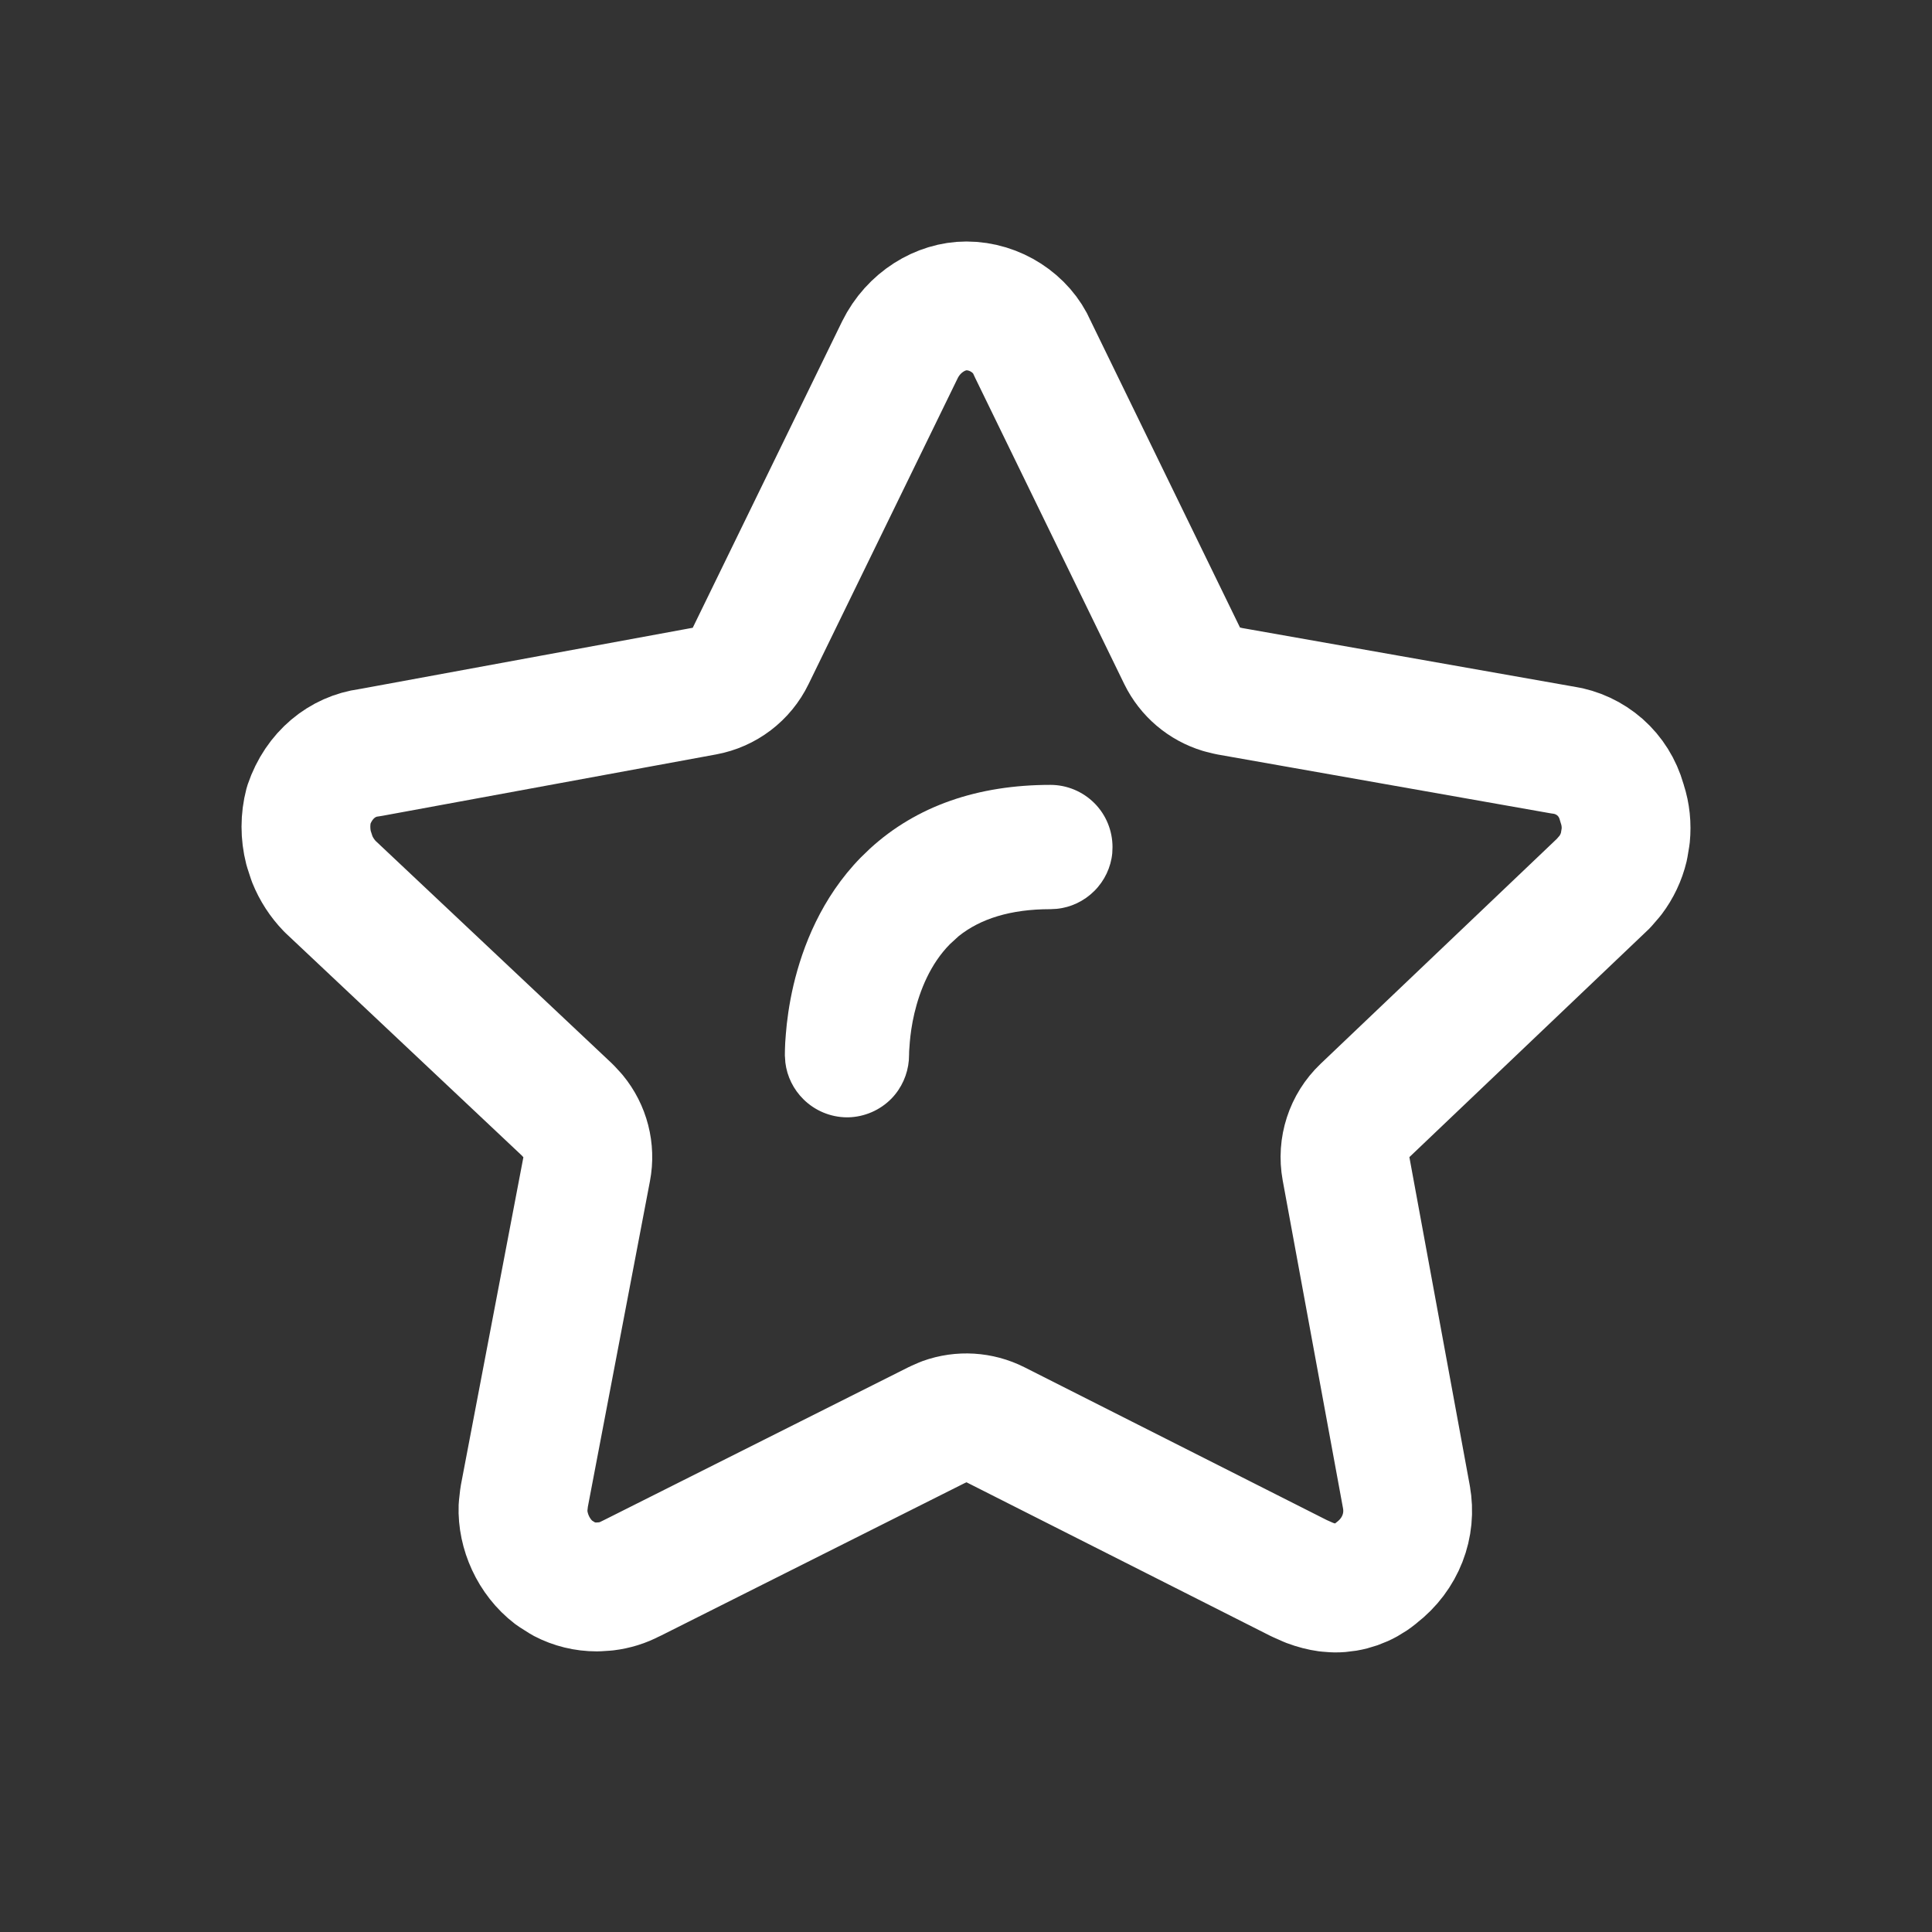 <svg width="24" height="24" viewBox="0 0 24 24" fill="none" xmlns="http://www.w3.org/2000/svg">
<rect x="0" y="0" width="24" height="24" fill="#333333" stroke="none"/>
<path d="M12.005 3.8C12.364 3.8 12.692 4.021 12.822 4.32L12.837 4.352L14.685 8.147C14.784 8.349 14.961 8.498 15.173 8.562L15.266 8.585L19.398 9.315C19.404 9.317 19.412 9.317 19.419 9.318C19.589 9.344 19.747 9.418 19.876 9.531C20.005 9.645 20.097 9.794 20.144 9.959L20.153 9.989C20.195 10.117 20.208 10.252 20.195 10.385L20.173 10.517C20.142 10.647 20.084 10.769 20.004 10.875L19.916 10.977C19.914 10.979 19.912 10.98 19.91 10.982L16.956 13.795C16.761 13.981 16.672 14.253 16.721 14.519L17.471 18.596V18.597C17.535 18.947 17.4 19.306 17.1 19.537L17.082 19.552C16.941 19.666 16.765 19.728 16.584 19.727H16.578L16.488 19.72C16.422 19.711 16.345 19.692 16.263 19.661L16.137 19.605L12.366 17.699C12.168 17.599 11.939 17.586 11.733 17.66L11.646 17.698L7.854 19.602L7.836 19.61C7.739 19.662 7.634 19.694 7.526 19.707L7.418 19.714H7.413C7.27 19.714 7.13 19.68 7.004 19.614L6.884 19.538C6.627 19.342 6.486 19.018 6.497 18.723L6.511 18.598L6.512 18.593L7.288 14.523C7.333 14.289 7.27 14.048 7.12 13.866L7.051 13.791L4.099 11.011C4.003 10.912 3.928 10.796 3.877 10.669L3.834 10.537C3.789 10.361 3.789 10.177 3.835 10.001C3.963 9.624 4.256 9.395 4.582 9.351L4.619 9.345L8.751 8.585C9.001 8.539 9.214 8.377 9.325 8.148L11.179 4.345C11.349 4 11.687 3.8 12.005 3.8Z" stroke="white" stroke-width="1.6" stroke-linejoin="round"/>
<path d="M13.049 9.75C13.253 9.75 13.45 9.832 13.595 9.977C13.739 10.121 13.82 10.318 13.82 10.523L13.817 10.599C13.8 10.775 13.721 10.941 13.595 11.067C13.468 11.194 13.302 11.273 13.125 11.29L13.049 11.294C12.552 11.294 12.177 11.414 11.908 11.63L11.8 11.729C11.557 11.975 11.427 12.302 11.359 12.587C11.326 12.727 11.31 12.853 11.302 12.945C11.298 12.991 11.295 13.028 11.294 13.055C11.293 13.068 11.293 13.078 11.293 13.085V13.095L11.29 13.171C11.275 13.348 11.2 13.516 11.076 13.645C10.934 13.791 10.739 13.876 10.534 13.88H10.518C10.317 13.878 10.125 13.798 9.982 13.657C9.857 13.534 9.777 13.373 9.756 13.2L9.751 13.126L9.75 13.118V13.093C9.75 13.078 9.75 13.059 9.751 13.035C9.752 12.988 9.755 12.924 9.762 12.846C9.774 12.69 9.801 12.478 9.857 12.238C9.97 11.76 10.203 11.153 10.693 10.652L10.807 10.542C11.386 10.011 12.148 9.75 13.049 9.75Z" fill="white"/>
</svg>
